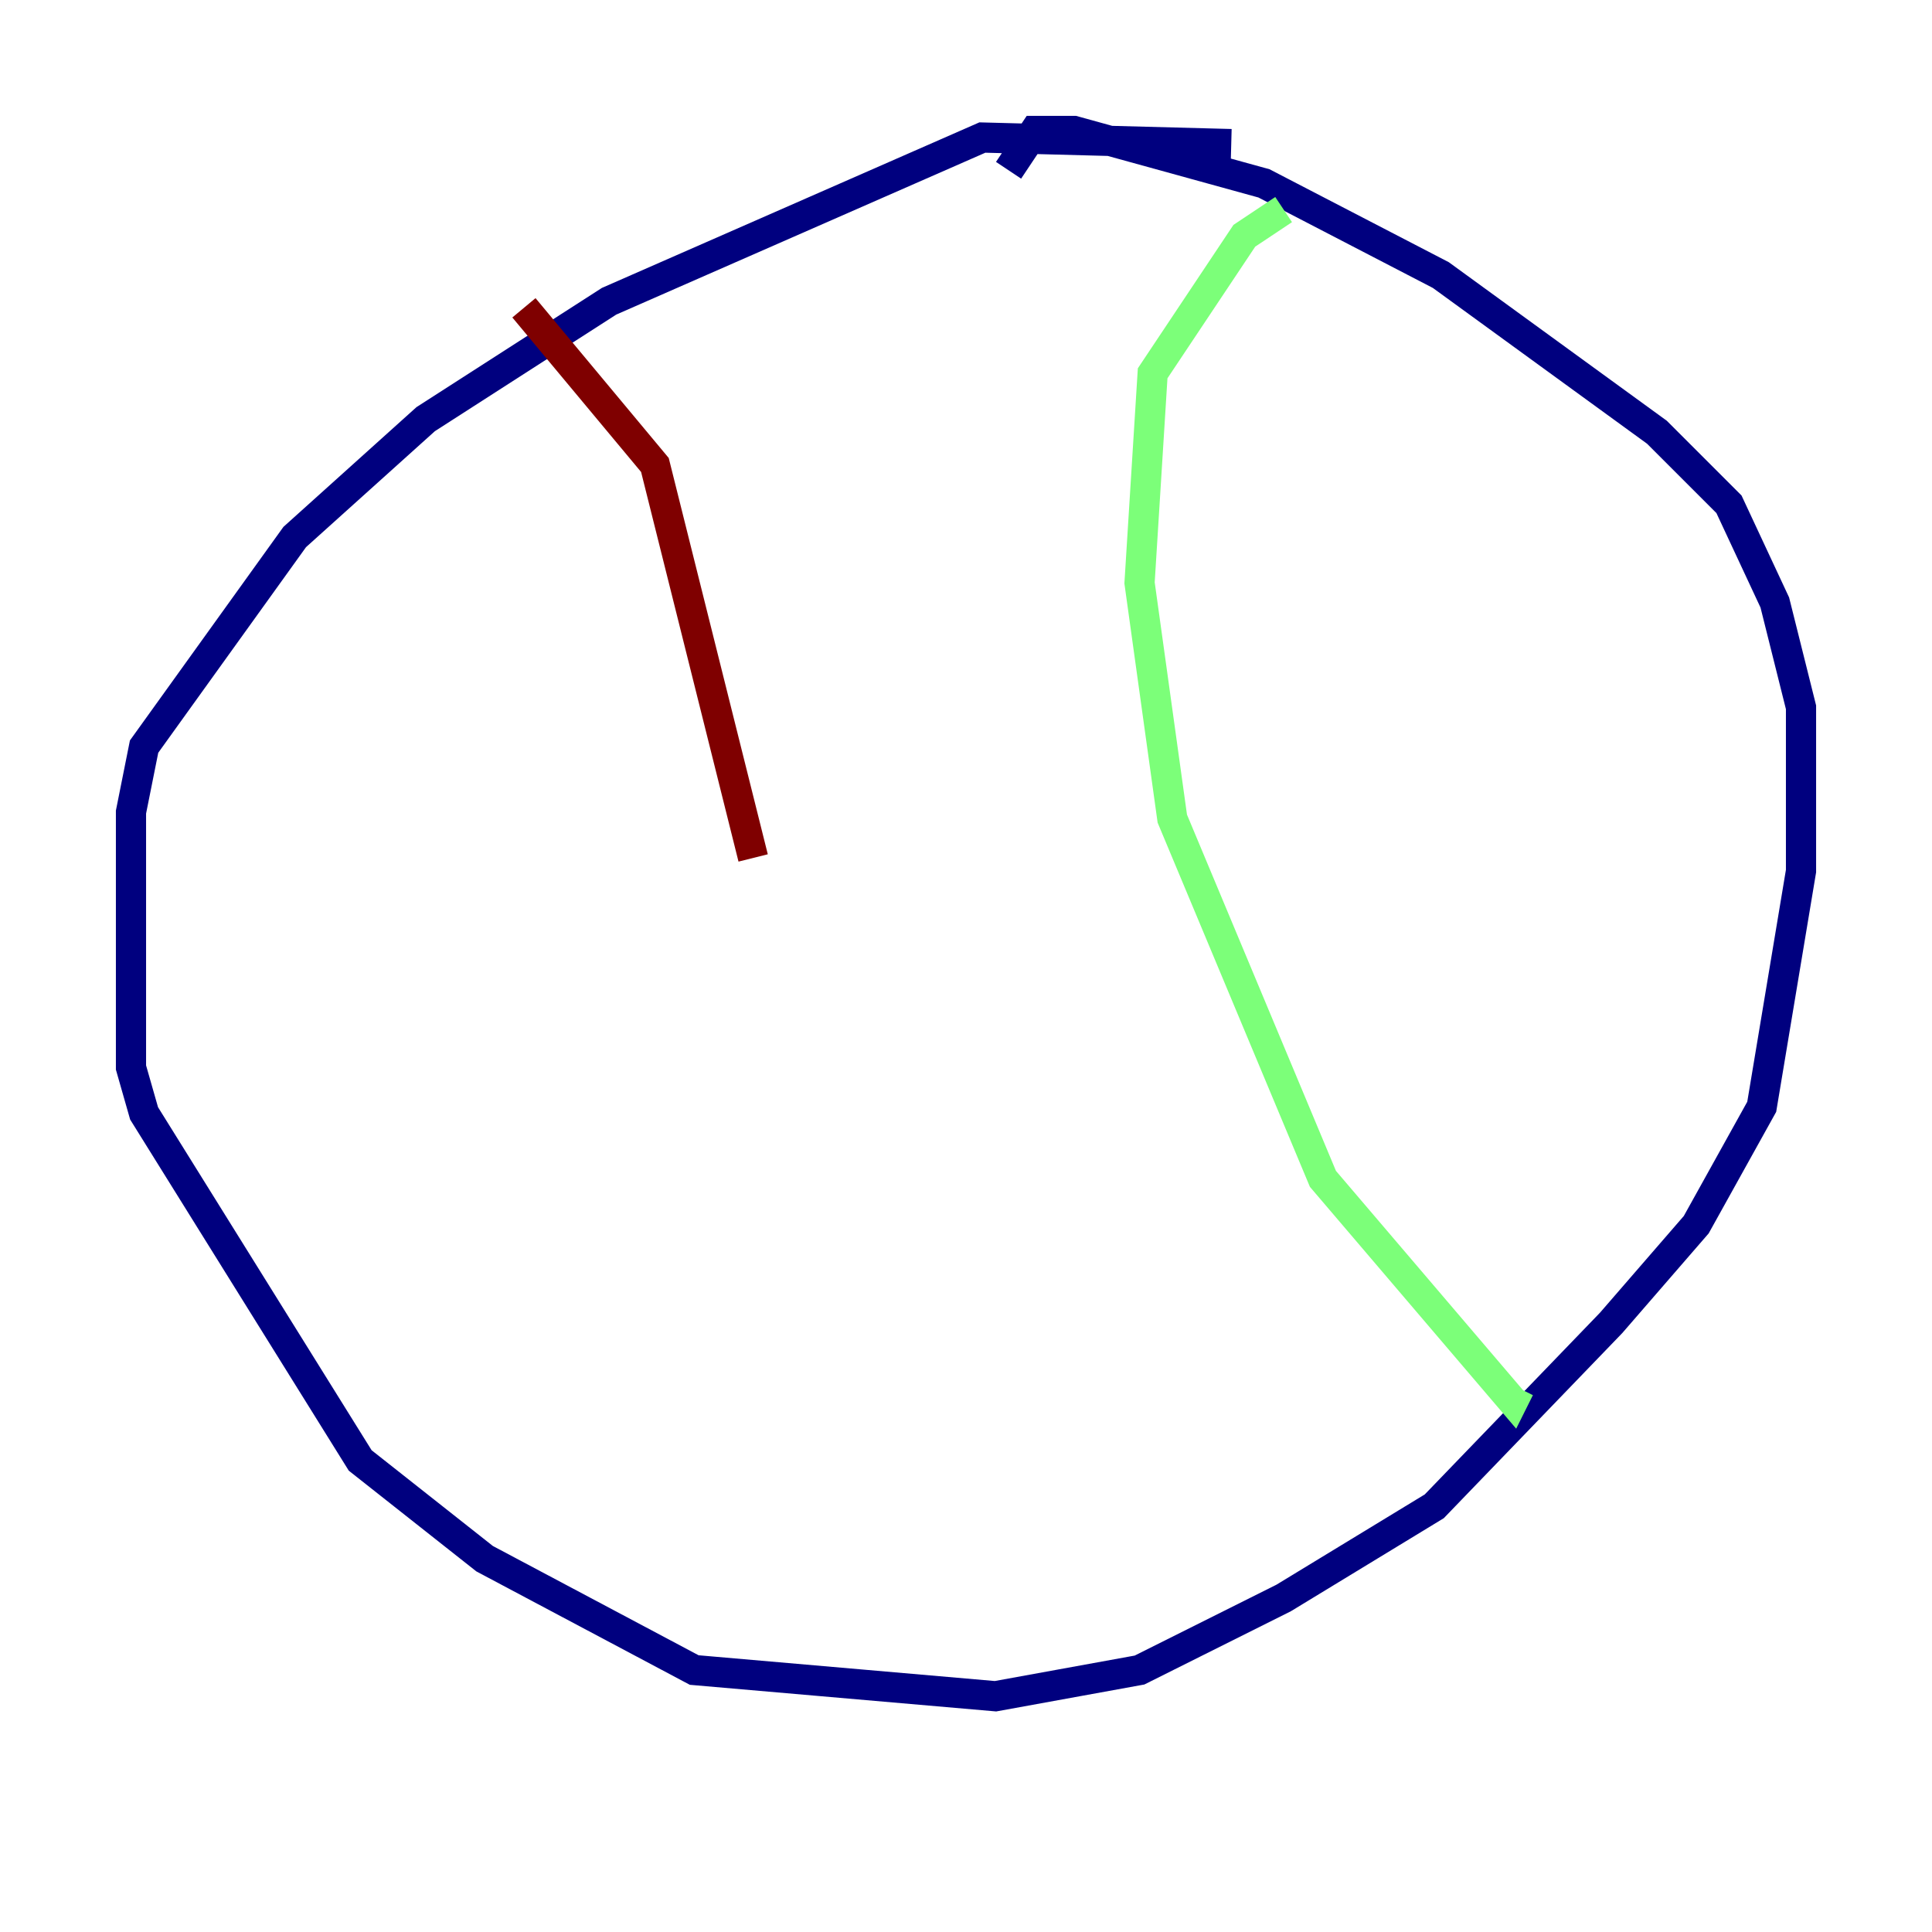 <?xml version="1.0" encoding="utf-8" ?>
<svg baseProfile="tiny" height="128" version="1.2" viewBox="0,0,128,128" width="128" xmlns="http://www.w3.org/2000/svg" xmlns:ev="http://www.w3.org/2001/xml-events" xmlns:xlink="http://www.w3.org/1999/xlink"><defs /><polyline fill="none" points="81.573,9.546 65.085,9.112 40.352,19.959 28.203,27.77 19.525,35.58 9.546,49.464 8.678,53.803 8.678,70.725 9.546,73.763 23.864,96.759 32.108,103.268 45.993,110.644 65.953,112.38 75.498,110.644 85.044,105.871 95.024,99.797 106.739,87.647 112.38,81.139 116.719,73.329 119.322,57.709 119.322,46.861 117.586,39.919 114.549,33.41 109.776,28.637 95.458,18.224 83.742,12.149 71.159,8.678 68.556,8.678 66.82,11.281" stroke="#00007f" stroke-width="2" /><polyline fill="none" points="85.044,13.885 82.441,15.62 76.366,24.732 75.498,38.617 77.668,54.237 87.647,78.102 100.231,92.854 100.664,91.986" stroke="#7cff79" stroke-width="2" /><polyline fill="none" points="34.712,20.393 43.39,30.807 49.898,56.841" stroke="#7f0000" stroke-width="2" /></svg>